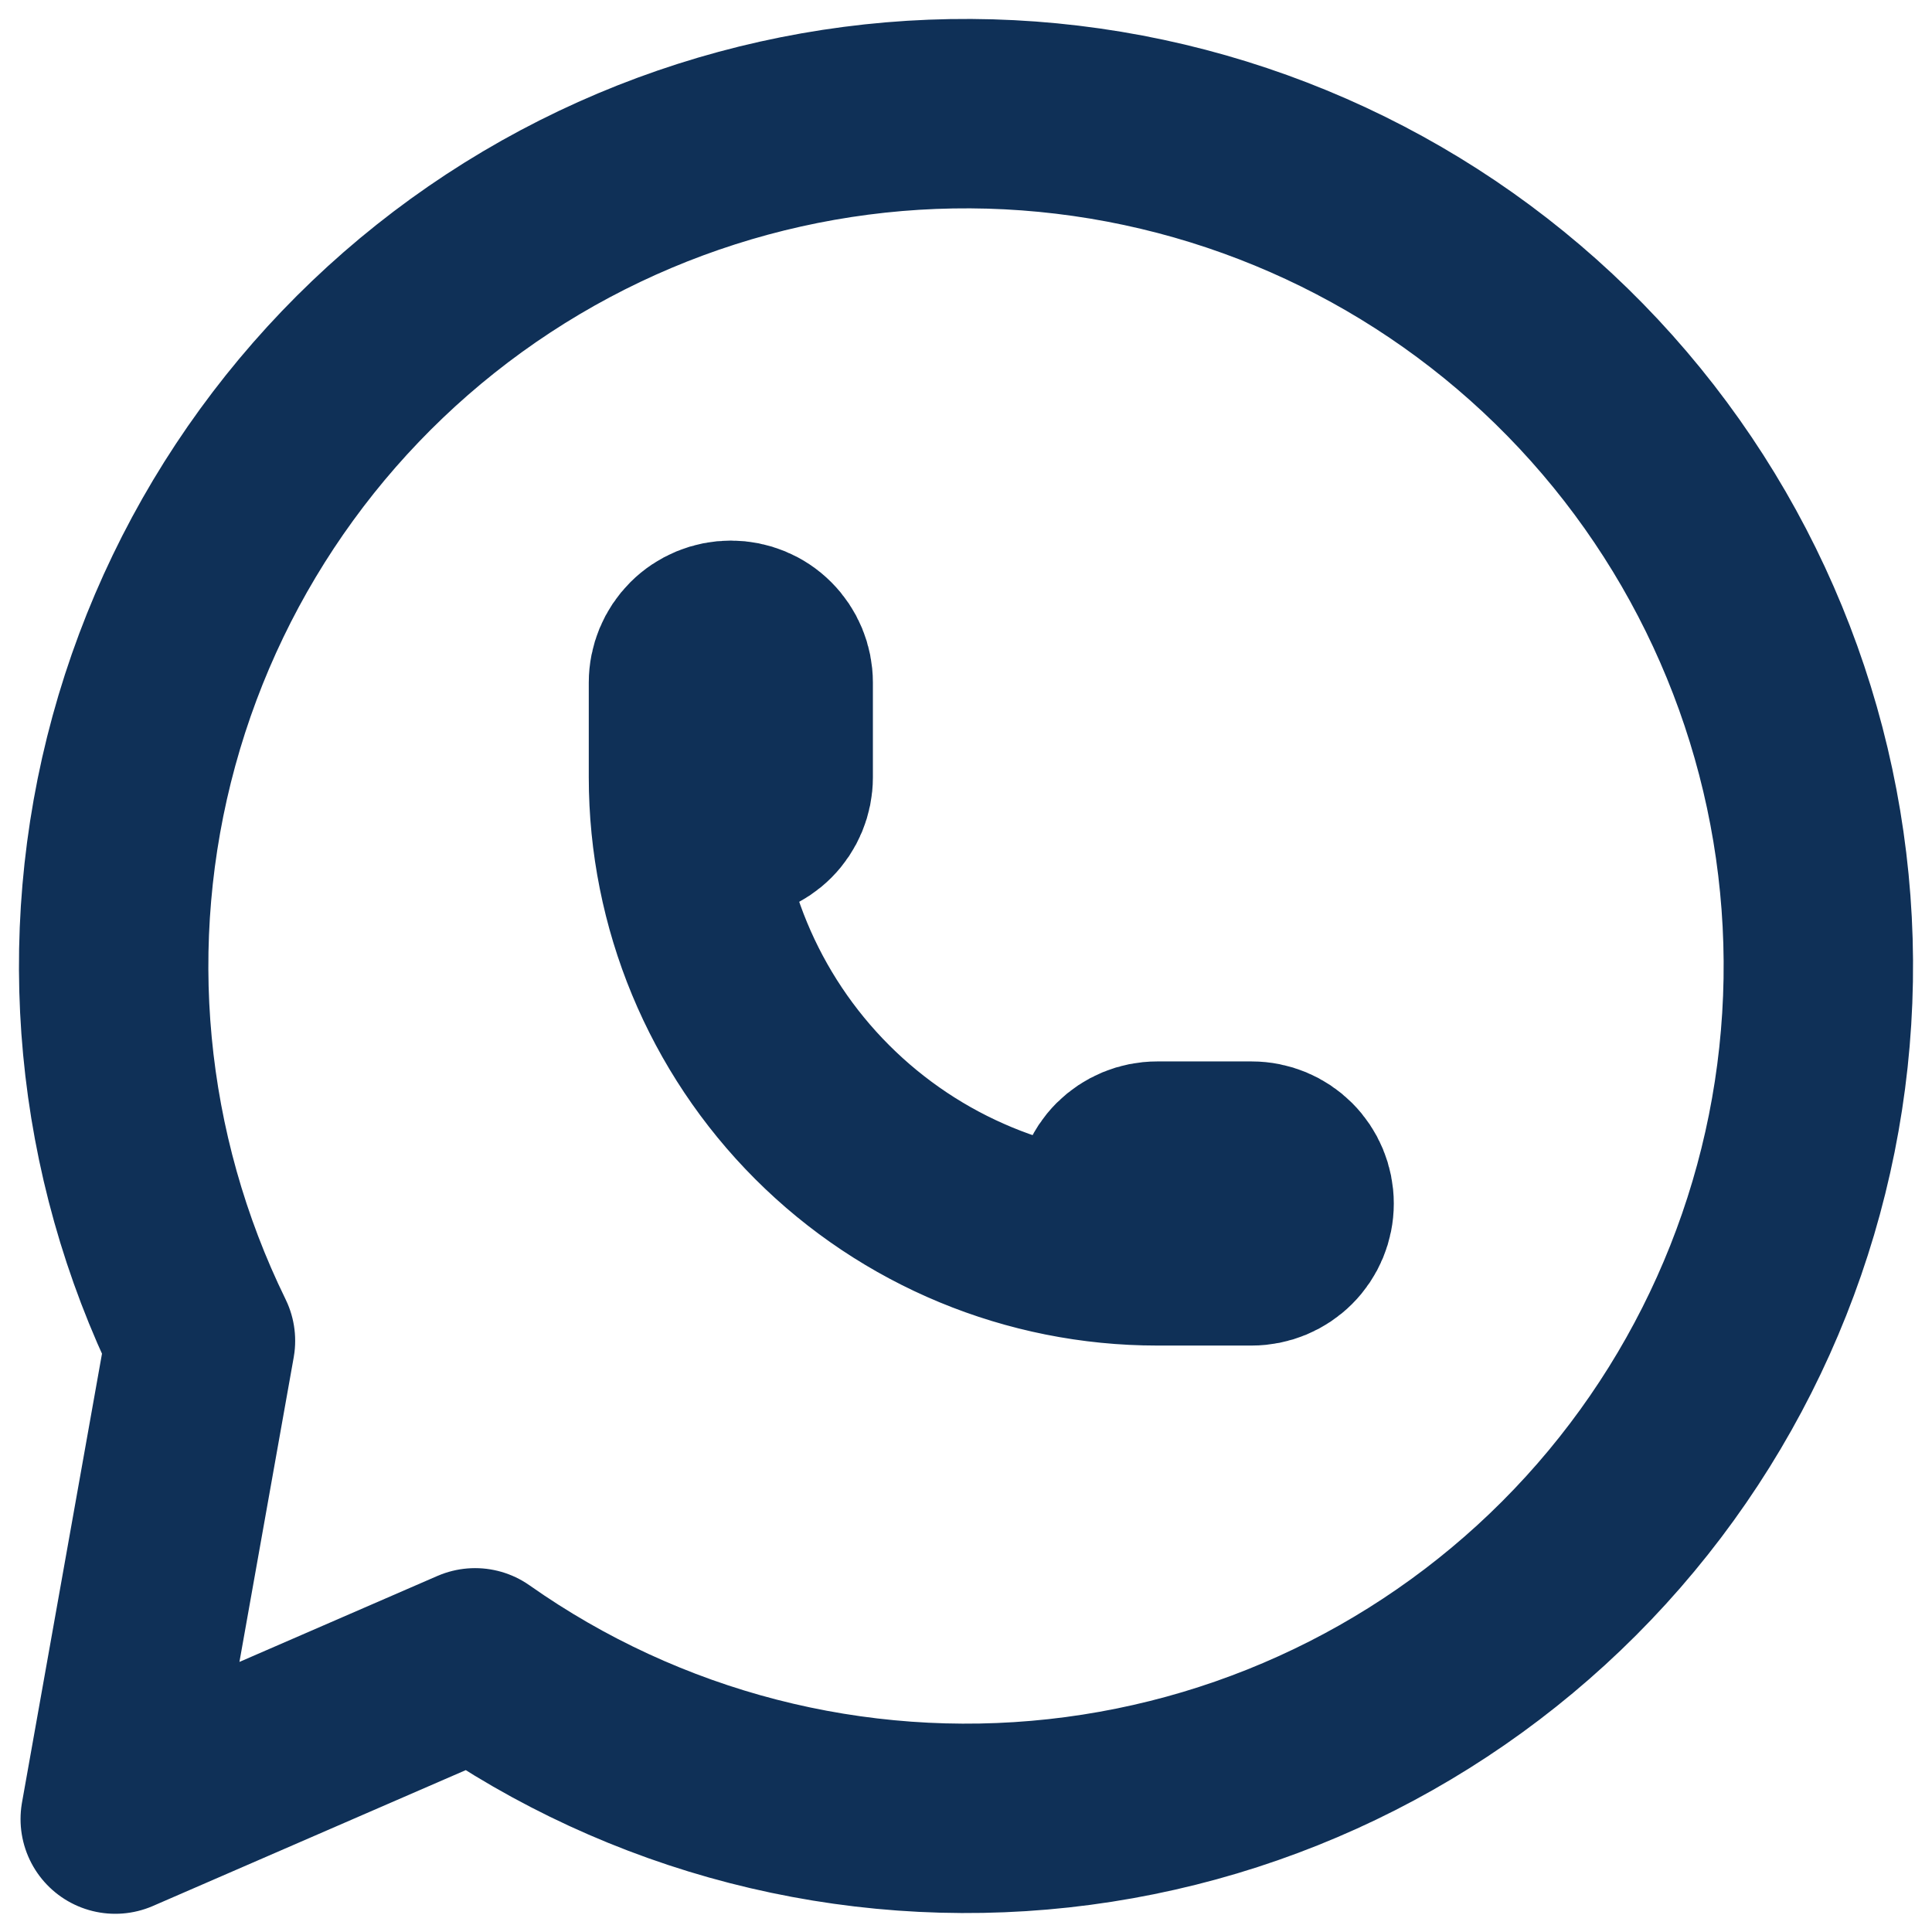 <svg width="34" height="34" viewBox="0 0 34 34" fill="none" xmlns="http://www.w3.org/2000/svg">
<path d="M20.362 22.013C20.141 22.013 19.929 21.925 19.772 21.769C19.616 21.613 19.528 21.401 19.528 21.18C19.528 20.959 19.616 20.747 19.772 20.59C19.929 20.434 20.141 20.346 20.362 20.346H22.028C22.249 20.346 22.461 20.434 22.617 20.59C22.774 20.747 22.862 20.959 22.862 21.18C22.862 21.401 22.774 21.613 22.617 21.769C22.461 21.925 22.249 22.013 22.028 22.013H20.362ZM20.362 22.013C18.151 22.013 16.032 21.135 14.469 19.572C12.906 18.009 12.028 15.89 12.028 13.68M12.028 13.68V12.013C12.028 11.792 12.116 11.58 12.272 11.424C12.429 11.267 12.641 11.18 12.862 11.18C13.083 11.18 13.295 11.267 13.451 11.424C13.607 11.58 13.695 11.792 13.695 12.013V13.68C13.695 13.9 13.607 14.113 13.451 14.269C13.295 14.425 13.083 14.513 12.862 14.513C12.641 14.513 12.429 14.425 12.272 14.269C12.116 14.113 12.028 13.9 12.028 13.68ZM2.028 32.013L8.361 29.263C11.348 31.367 15 32.308 18.631 31.911C22.263 31.514 25.625 29.805 28.086 27.105C30.547 24.405 31.938 20.9 31.998 17.247C32.058 13.595 30.783 10.045 28.413 7.266C26.042 4.486 22.738 2.668 19.122 2.151C15.505 1.634 11.825 2.455 8.77 4.459C5.716 6.464 3.498 9.514 2.533 13.037C1.568 16.561 1.922 20.315 3.528 23.596L2.028 32.013Z" stroke="#0F3057" stroke-width="3.333" stroke-linecap="round" stroke-linejoin="round"/>
</svg>
